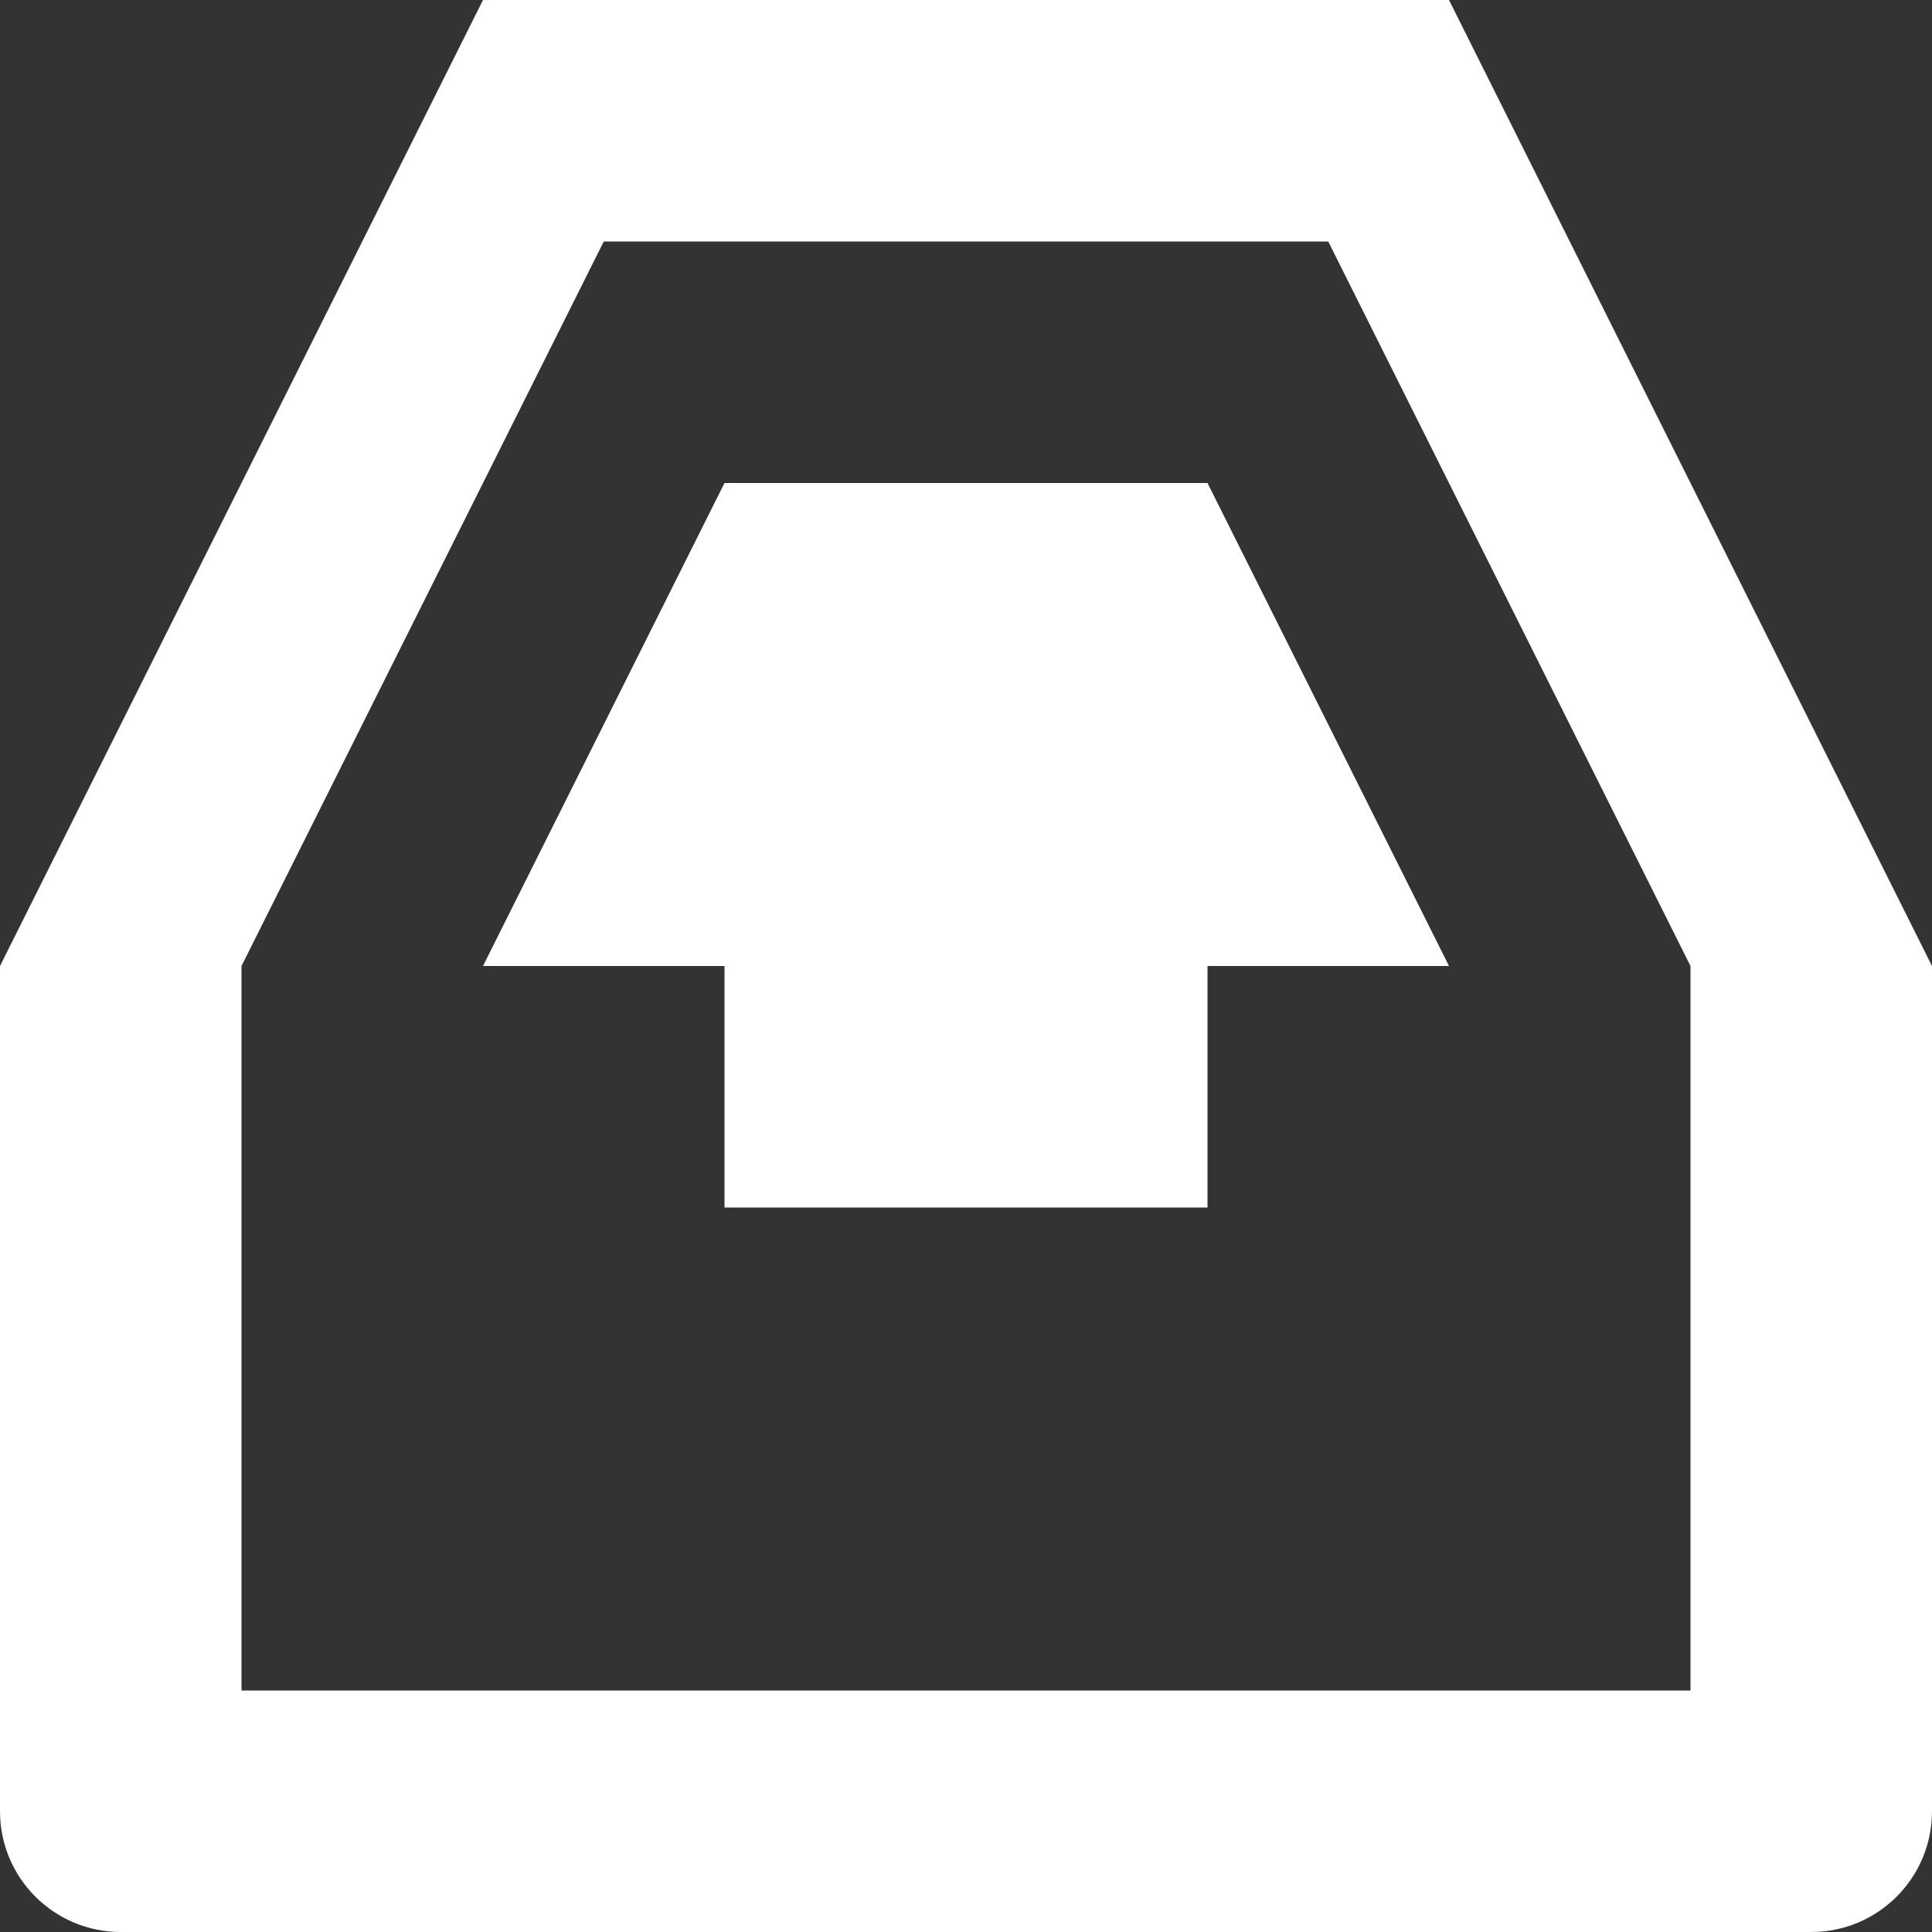 <?xml version="1.0" encoding="utf-8"?>
<!-- Generated by IcoMoon.io -->
<!DOCTYPE svg PUBLIC "-//W3C//DTD SVG 1.1//EN" "http://www.w3.org/Graphics/SVG/1.1/DTD/svg11.dtd">
<svg version="1.1" xmlns="http://www.w3.org/2000/svg" xmlns:xlink="http://www.w3.org/1999/xlink" width="20" height="20" viewBox="0 0 20 20">
	<rect x="0" y="0" width="20" height="20" fill="#333333" stroke="none"/>
	<path d="M15 0h-10l-5 10v8.75c0 0.691 0.56 1.25 1.25 1.25h17.5c0.69 0 1.25-0.559 1.25-1.25v-8.75l-5-10zM17.5 17.5h-15v-7.5l3.75-7.5h7.5l3.75 7.5v7.5zM12.5 5h-5l-2.5 5h2.5v2.5h5v-2.5h2.5z" fill="#ffffff" />
</svg>
